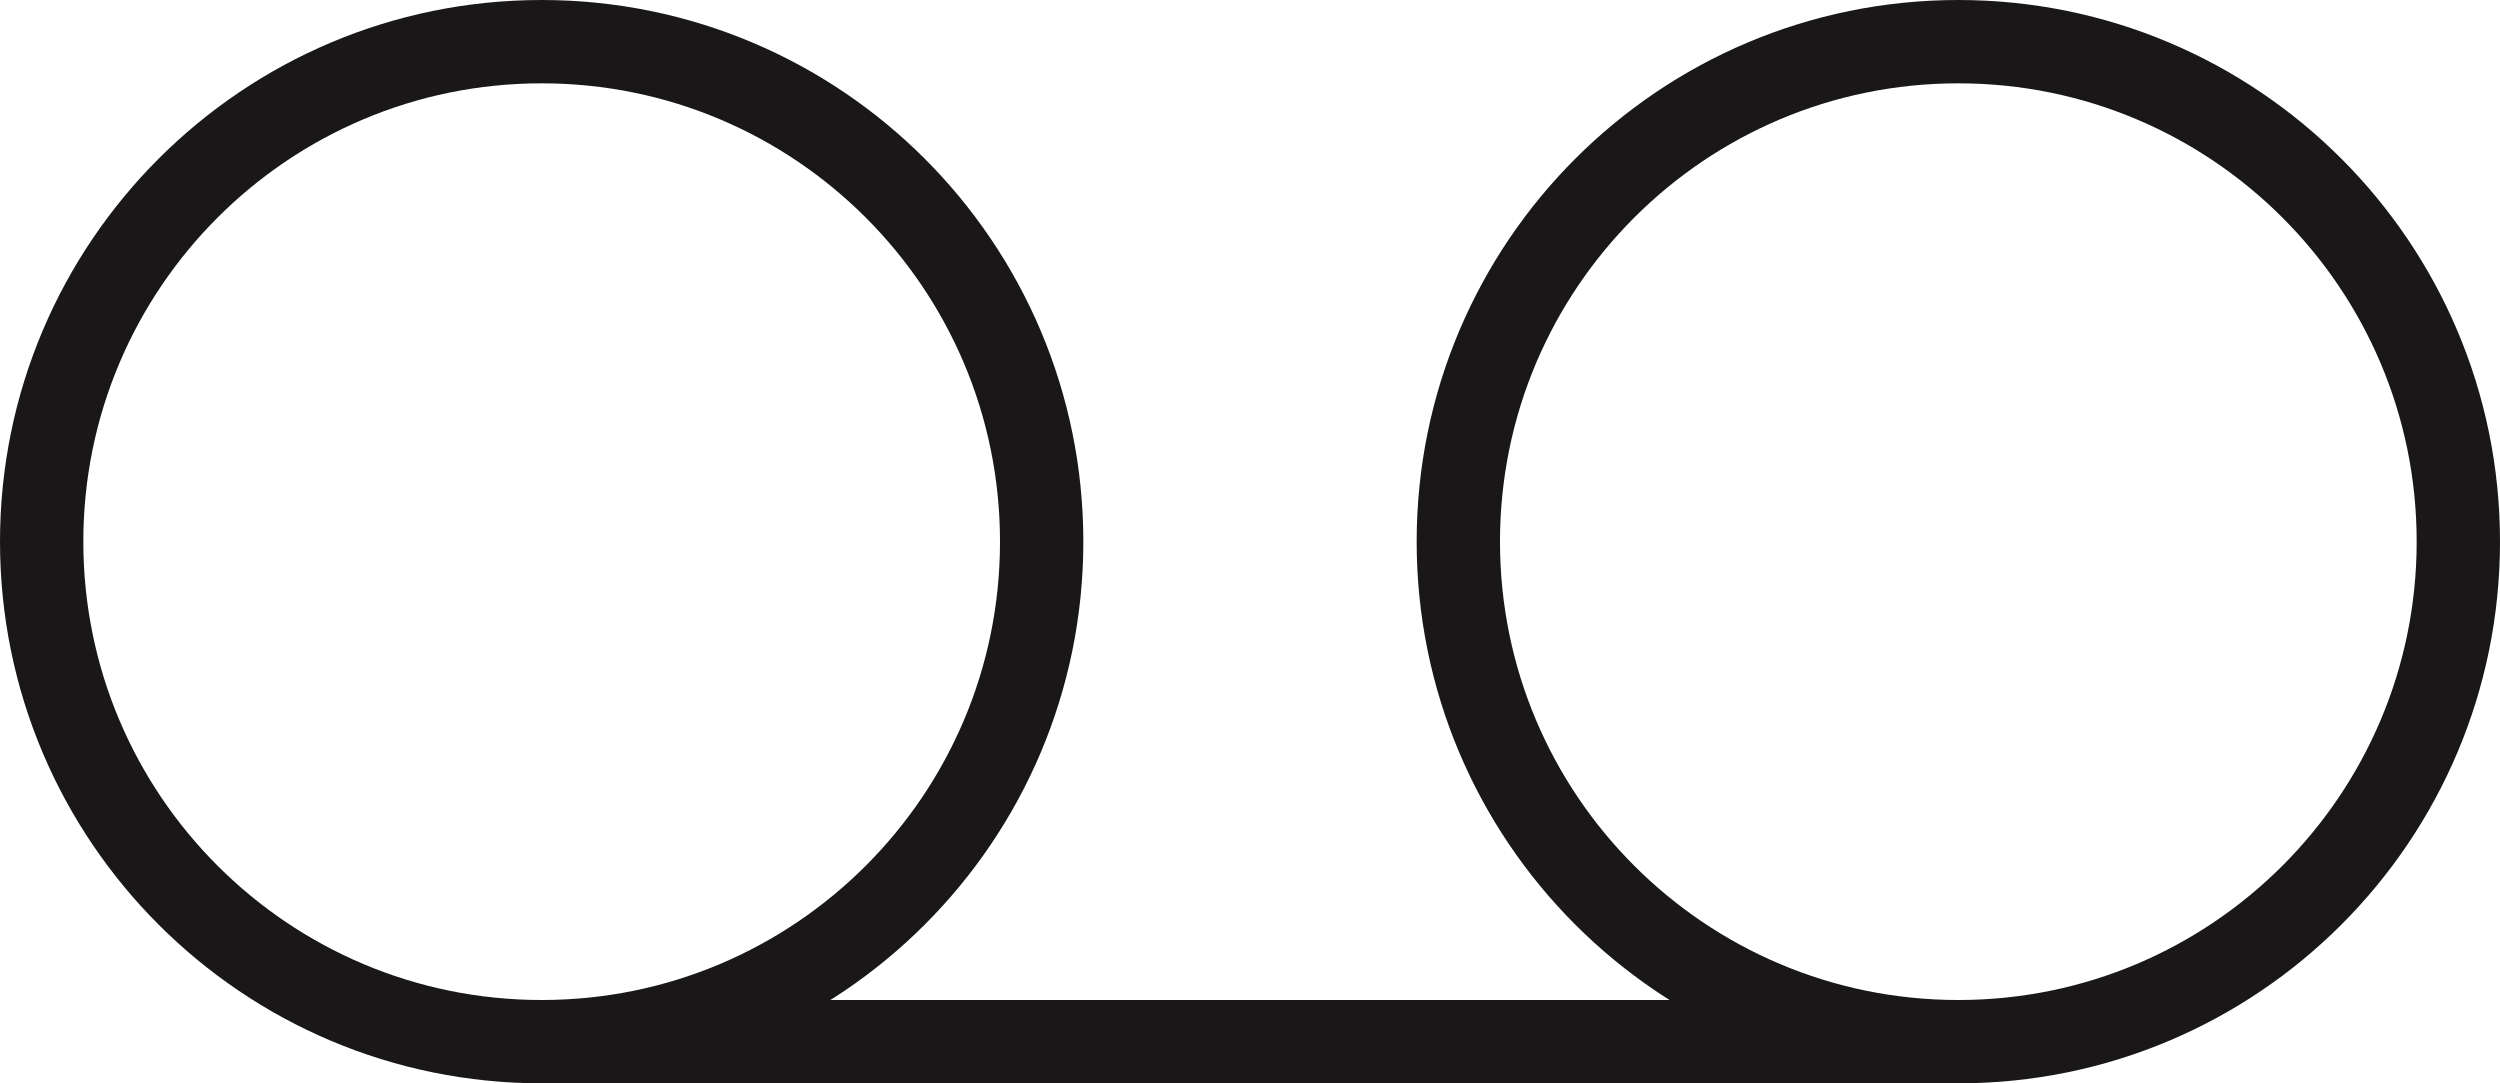 <?xml version="1.0" encoding="UTF-8" standalone="no"?>
<svg width="60px" height="26px" viewBox="0 0 60 26" version="1.1" xmlns="http://www.w3.org/2000/svg" xmlns:xlink="http://www.w3.org/1999/xlink" xmlns:sketch="http://www.bohemiancoding.com/sketch/ns">
    <!-- Generator: Sketch 3.2.2 (9983) - http://www.bohemiancoding.com/sketch -->
    <title>371 - Record (Outline)</title>
    <desc>Created with Sketch.</desc>
    <defs></defs>
    <g id="Page-1" stroke="none" stroke-width="1" fill="none" fill-rule="evenodd" sketch:type="MSPage">
        <g id="Icons" sketch:type="MSArtboardGroup" transform="translate(-1200, -374)" stroke="#1A1718" stroke-width="2" stroke-linecap="round" stroke-linejoin="round">
            <g id="371---Record-(Outline)" sketch:type="MSLayerGroup" transform="translate(1201, 375)">
                <path d="M24,12 C24,18.627 18.627,24 12,24 C5.373,24 0,18.627 0,12 C0,5.373 5.373,0 12,0 C18.627,0 24,5.373 24,12 L24,12 Z" id="Path" sketch:type="MSShapeGroup"></path>
                <path d="M58,12 C58,18.627 52.627,24 46,24 C39.373,24 34,18.627 34,12 C34,5.373 39.373,0 46,0 C52.627,0 58,5.373 58,12 L58,12 Z" id="Path" sketch:type="MSShapeGroup"></path>
                <path d="M12,24 L46,24 L12,24 Z" id="Path" sketch:type="MSShapeGroup"></path>
            </g>
        </g>
    </g>
</svg>